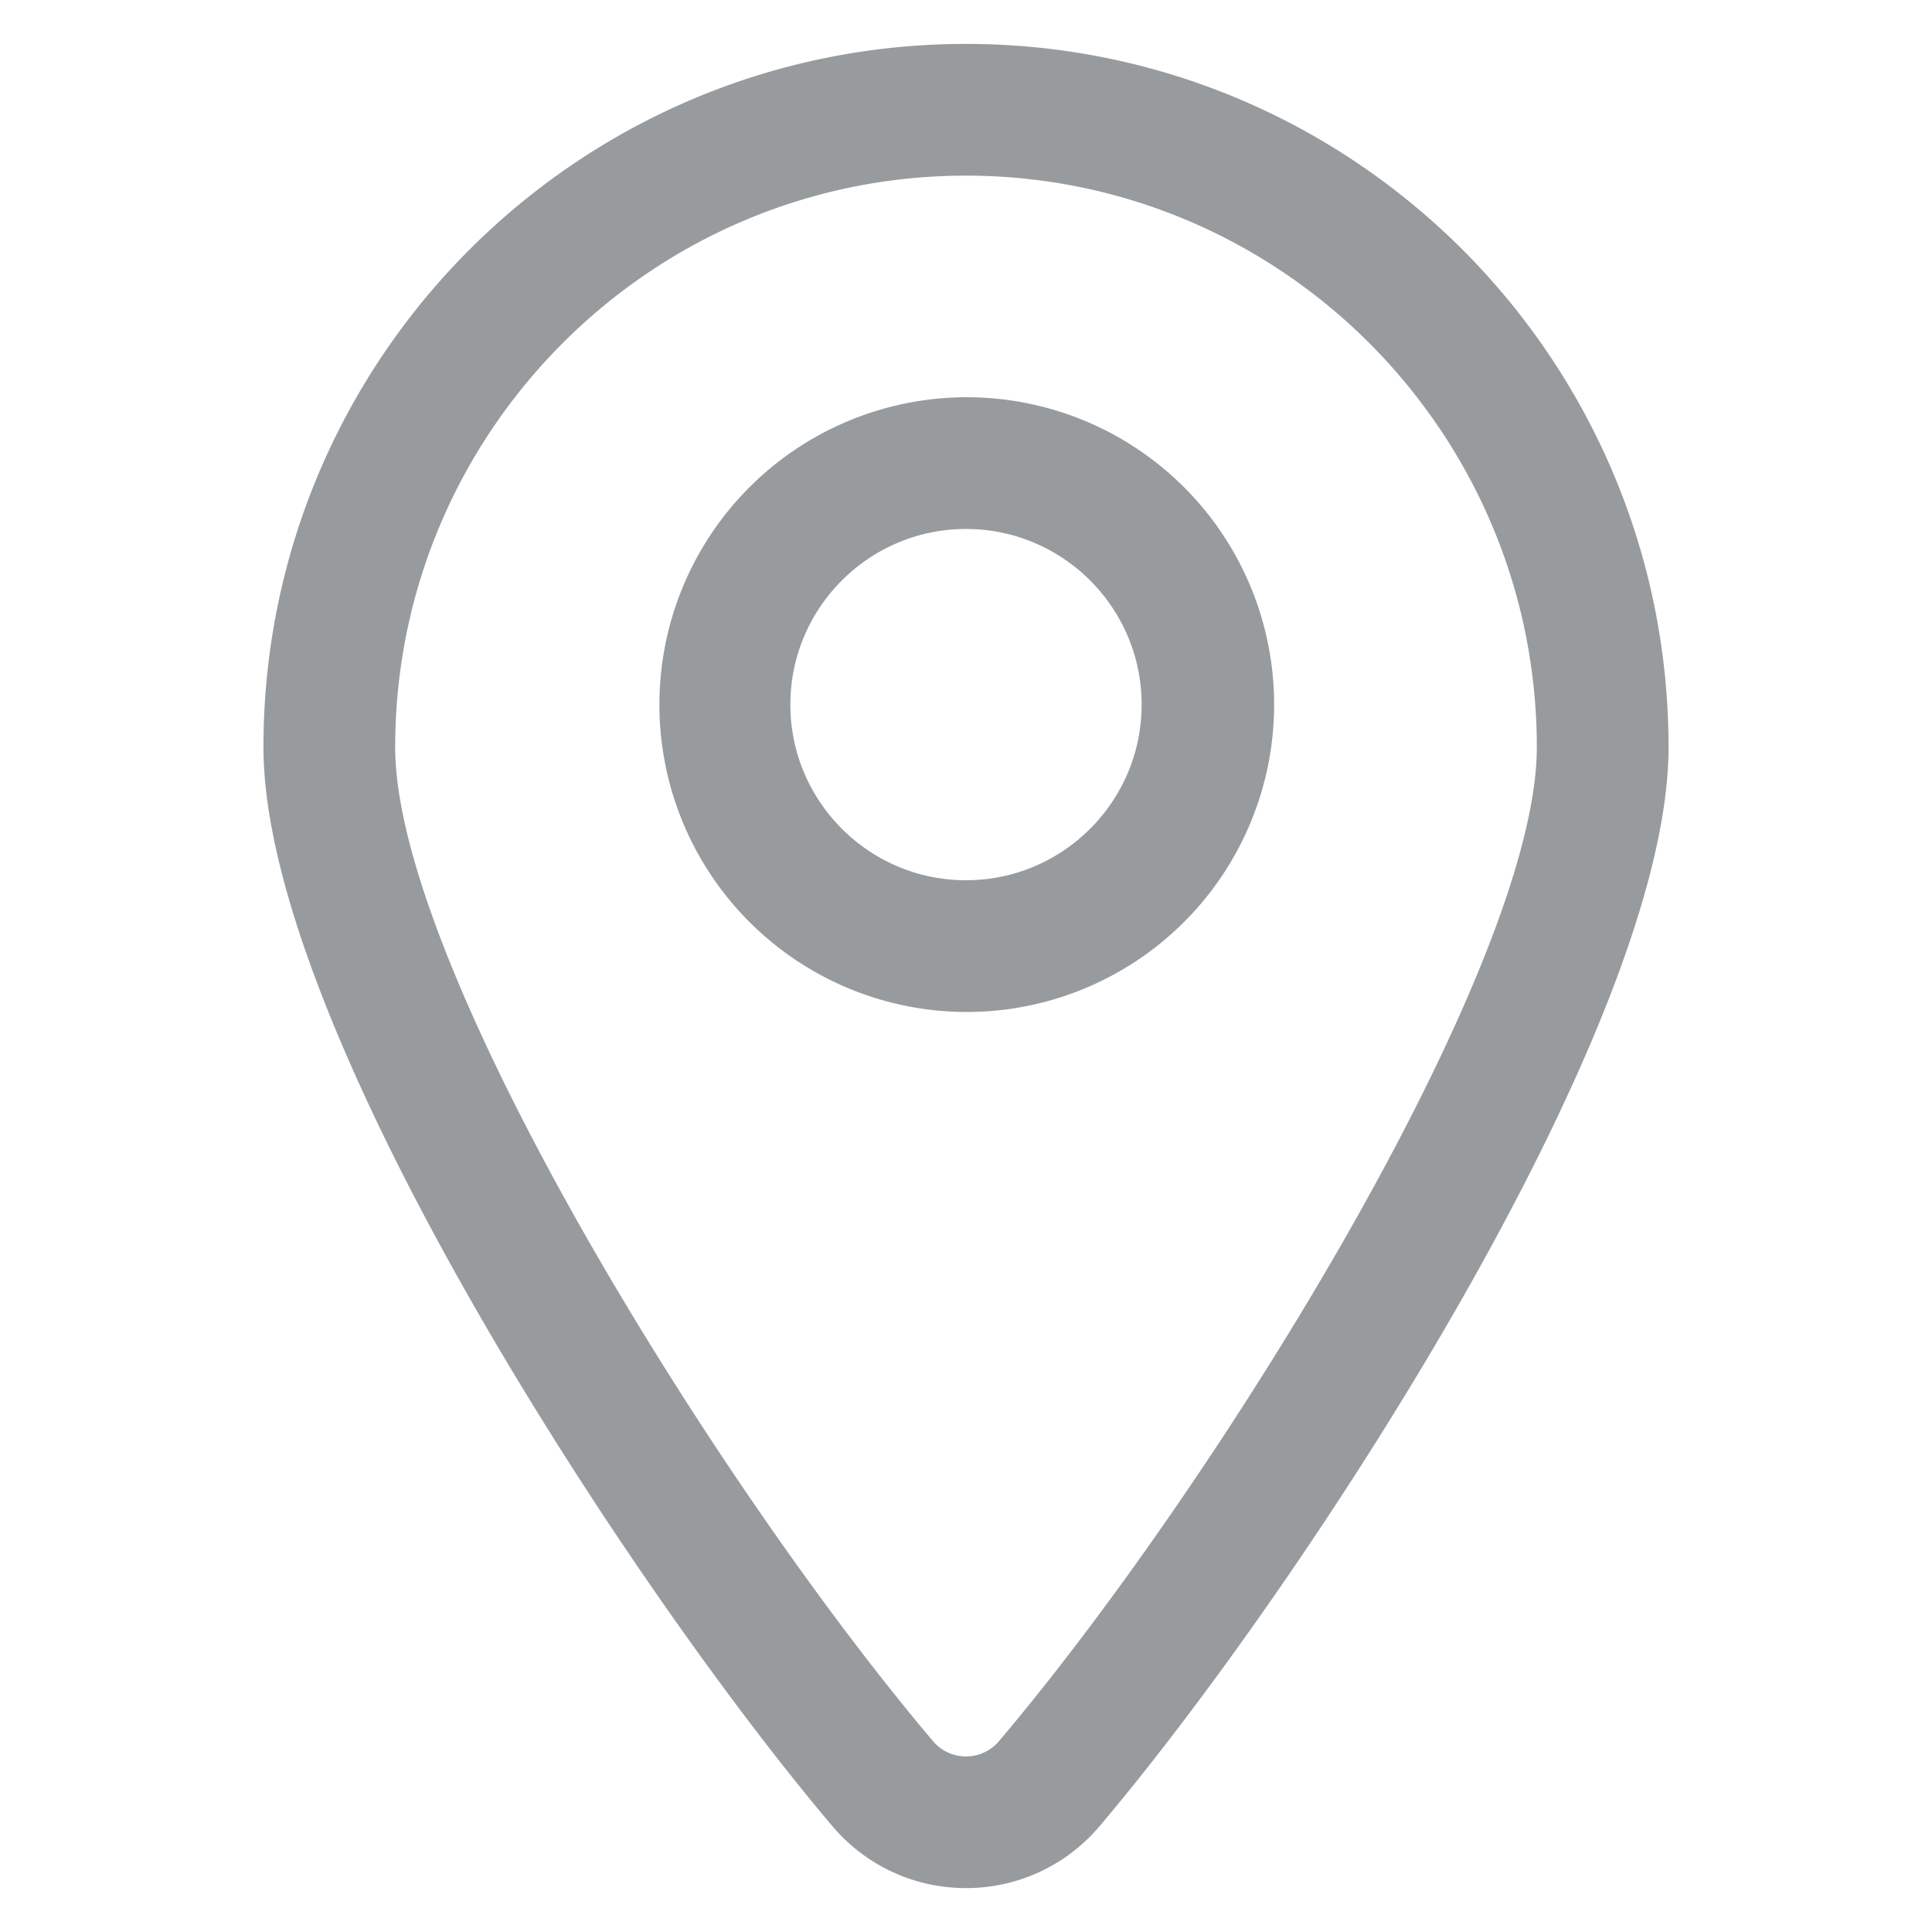 <?xml version="1.0" standalone="no"?><!DOCTYPE svg PUBLIC "-//W3C//DTD SVG 1.1//EN" "http://www.w3.org/Graphics/SVG/1.1/DTD/svg11.dtd"><svg t="1726888807519" class="icon" viewBox="0 0 1024 1024" version="1.1" xmlns="http://www.w3.org/2000/svg" p-id="7510" xmlns:xlink="http://www.w3.org/1999/xlink" width="32" height="32"><path d="M512 23.273c205.661 0 372.364 166.888 372.364 372.782 0 148.434-193.536 444.3-301.568 571.858A92.416 92.416 0 0 1 512 1000.727a92.416 92.416 0 0 1-70.796-32.814C333.172 840.378 139.636 544.489 139.636 396.055 139.636 190.161 306.34 23.273 512 23.273z m17.524 899.514c116.201-137.24 285.021-410.67 285.021-526.732C814.545 229.004 678.82 93.091 512 93.091S209.455 229.004 209.455 396.055c0 116.061 168.82 389.493 285.02 526.732A22.714 22.714 0 0 0 512 930.932a22.714 22.714 0 0 0 17.524-8.145zM512 210.548a162.91 162.91 0 1 1 0 325.819 162.91 162.91 0 0 1 0-325.819z m0 256c51.34 0 93.09-41.75 93.09-93.09s-41.75-93.091-93.09-93.091-93.09 41.75-93.09 93.09 41.75 93.091 93.09 93.091z" fill="#989b9e" p-id="7511"></path></svg>